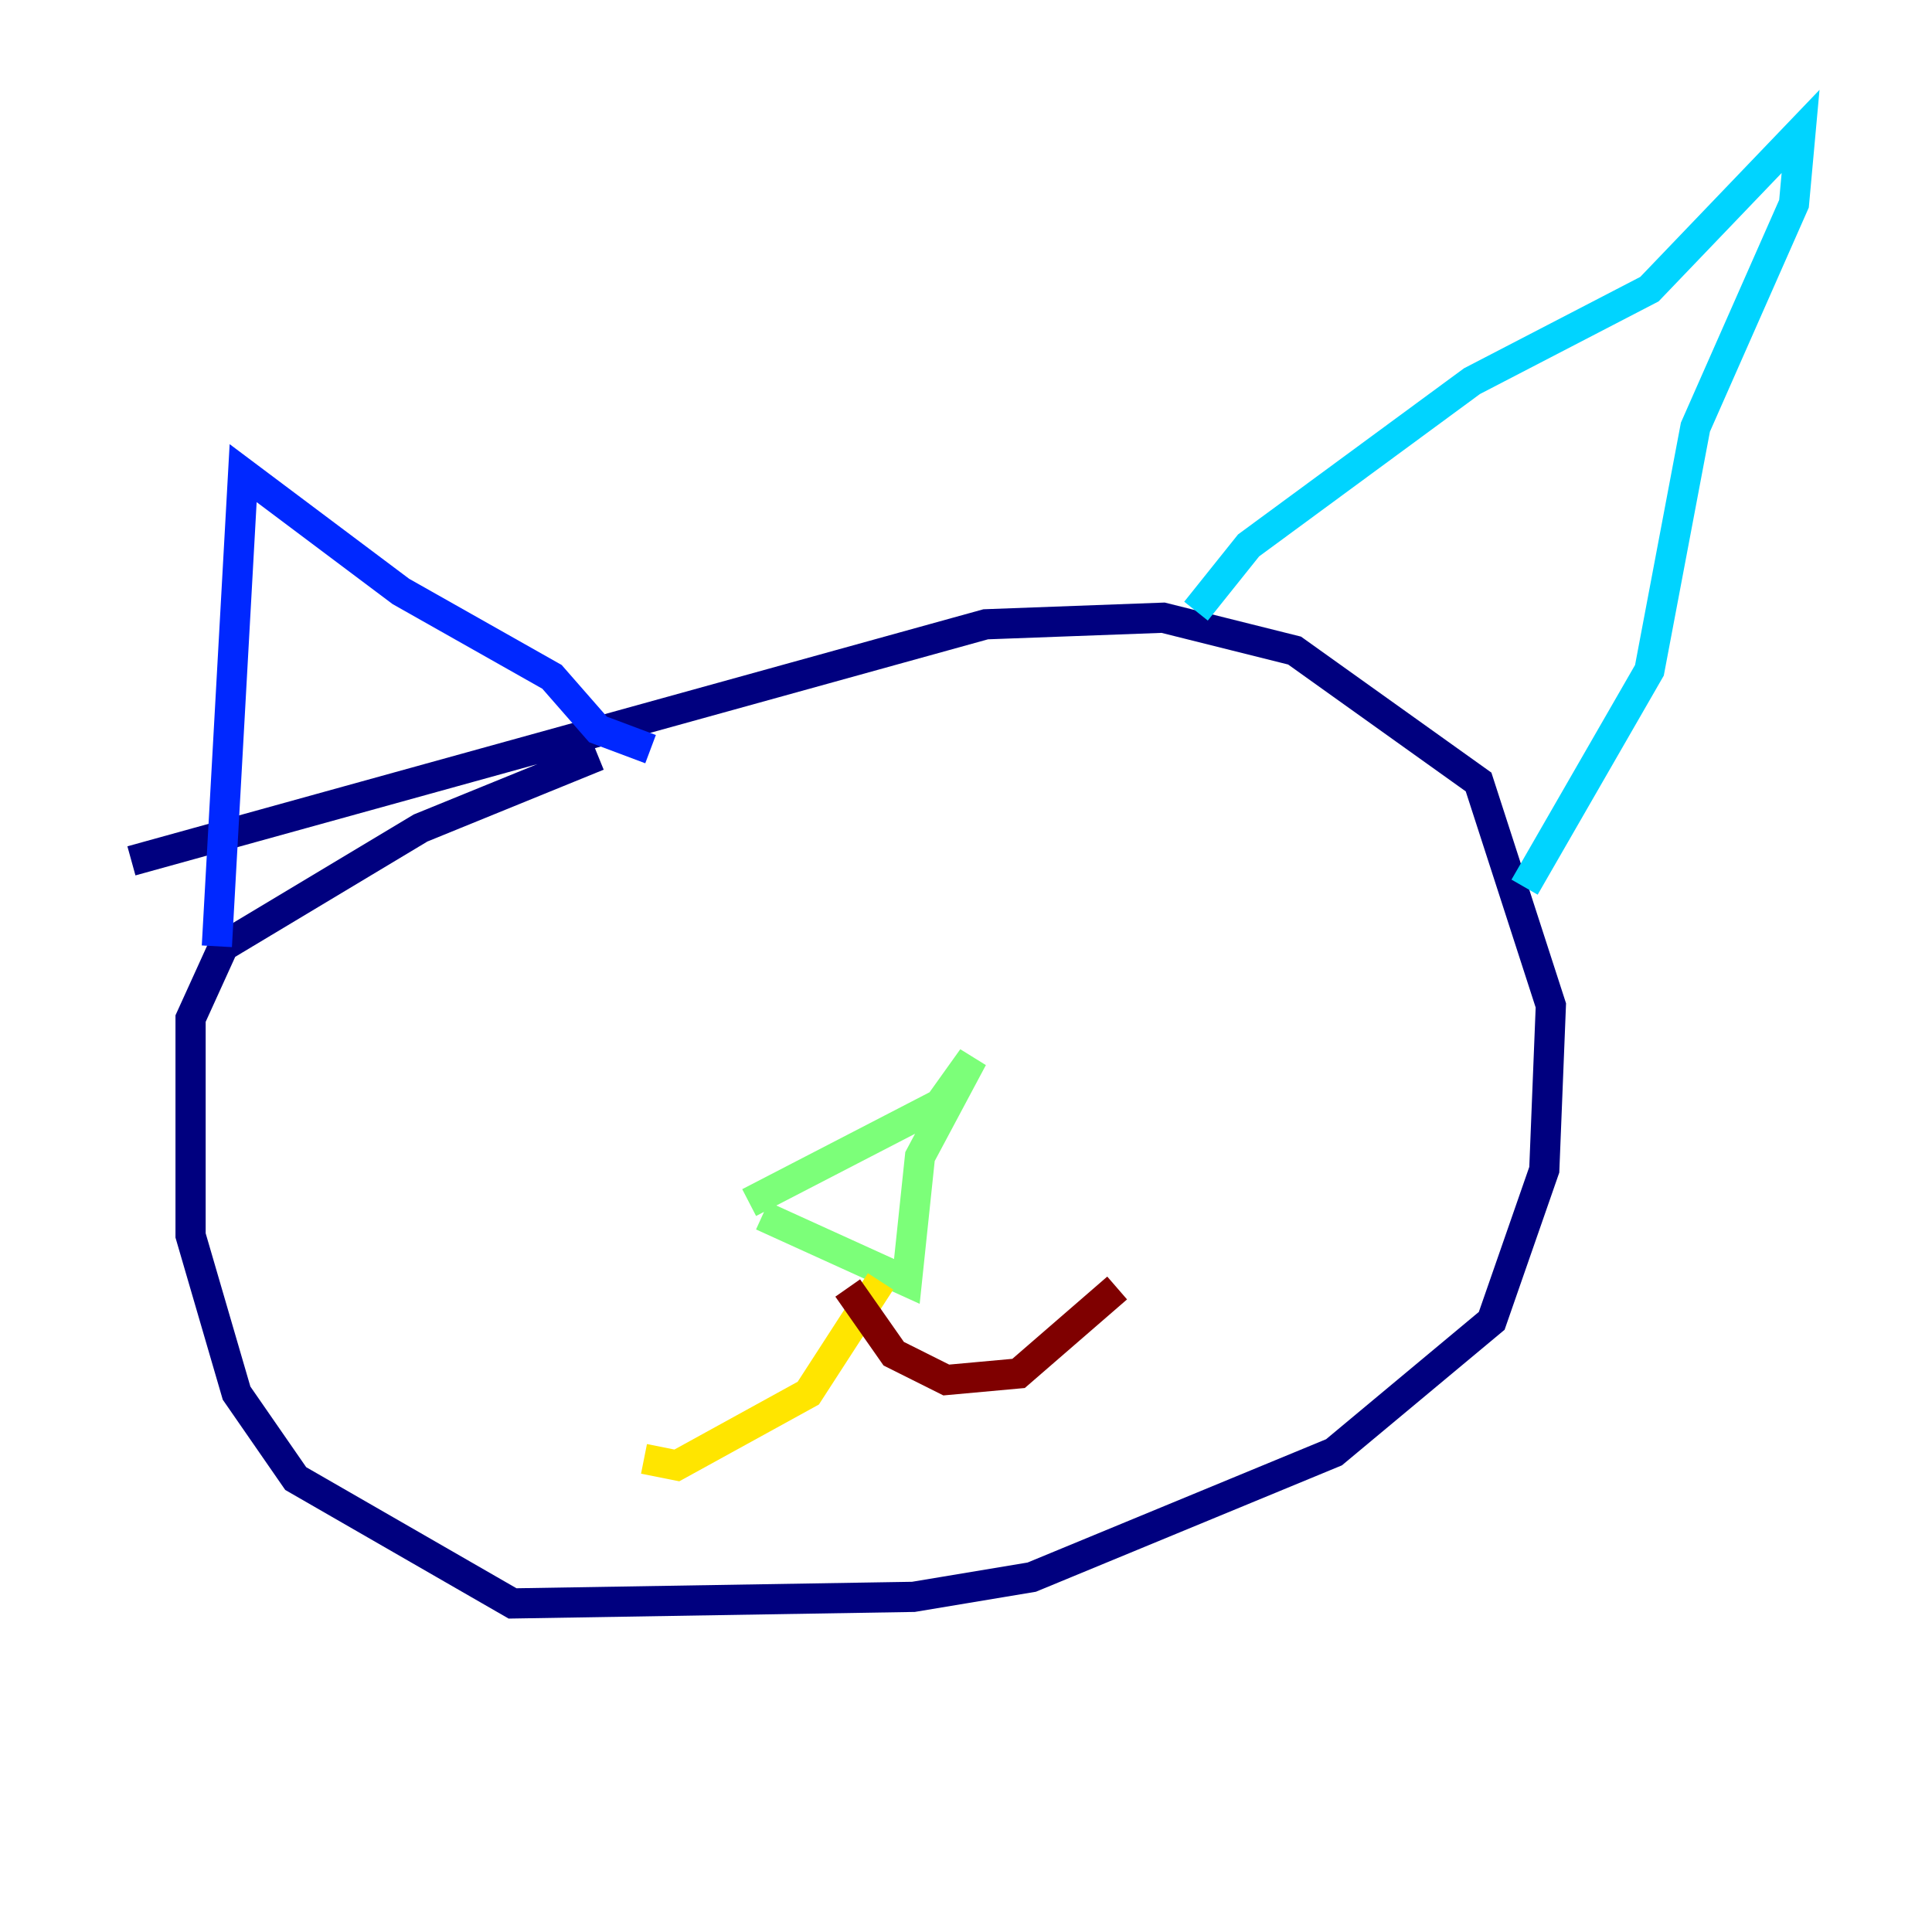 <?xml version="1.0" encoding="utf-8" ?>
<svg baseProfile="tiny" height="128" version="1.2" viewBox="0,0,128,128" width="128" xmlns="http://www.w3.org/2000/svg" xmlns:ev="http://www.w3.org/2001/xml-events" xmlns:xlink="http://www.w3.org/1999/xlink"><defs /><polyline fill="none" points="8.707,57.034 65.306,41.361 77.061,40.925 85.769,43.102 97.959,51.809 102.748,66.612 102.313,77.497 98.83,87.51 88.381,96.218 68.354,104.49 60.517,105.796 33.959,106.231 19.592,97.959 15.674,92.299 12.626,81.85 12.626,67.483 14.803,62.694 27.864,54.857 39.619,50.068" stroke="#00007f" stroke-width="2" /><polyline fill="none" points="14.367,62.694 16.109,31.347 26.558,39.184 36.571,44.843 39.619,48.327 43.102,49.633" stroke="#0028ff" stroke-width="2" /><polyline fill="none" points="79.238,40.49 82.721,36.136 97.524,25.252 109.279,19.157 119.293,8.707 118.857,13.497 112.326,28.299 109.279,44.408 101.007,58.776" stroke="#00d4ff" stroke-width="2" /><polyline fill="none" points="50.503,80.544 60.082,84.898 60.952,76.626 64.435,70.095 62.258,73.143 49.633,79.674" stroke="#7cff79" stroke-width="2" /><polyline fill="none" points="58.34,84.898 53.551,92.299 44.843,97.088 42.667,96.653" stroke="#ffe500" stroke-width="2" /><polyline fill="none" points="42.667,96.653 42.667,96.653" stroke="#ff4600" stroke-width="2" /><polyline fill="none" points="56.163,85.333 59.211,89.687 62.694,91.429 67.483,90.993 74.014,85.333" stroke="#7f0000" stroke-width="2" /></svg>